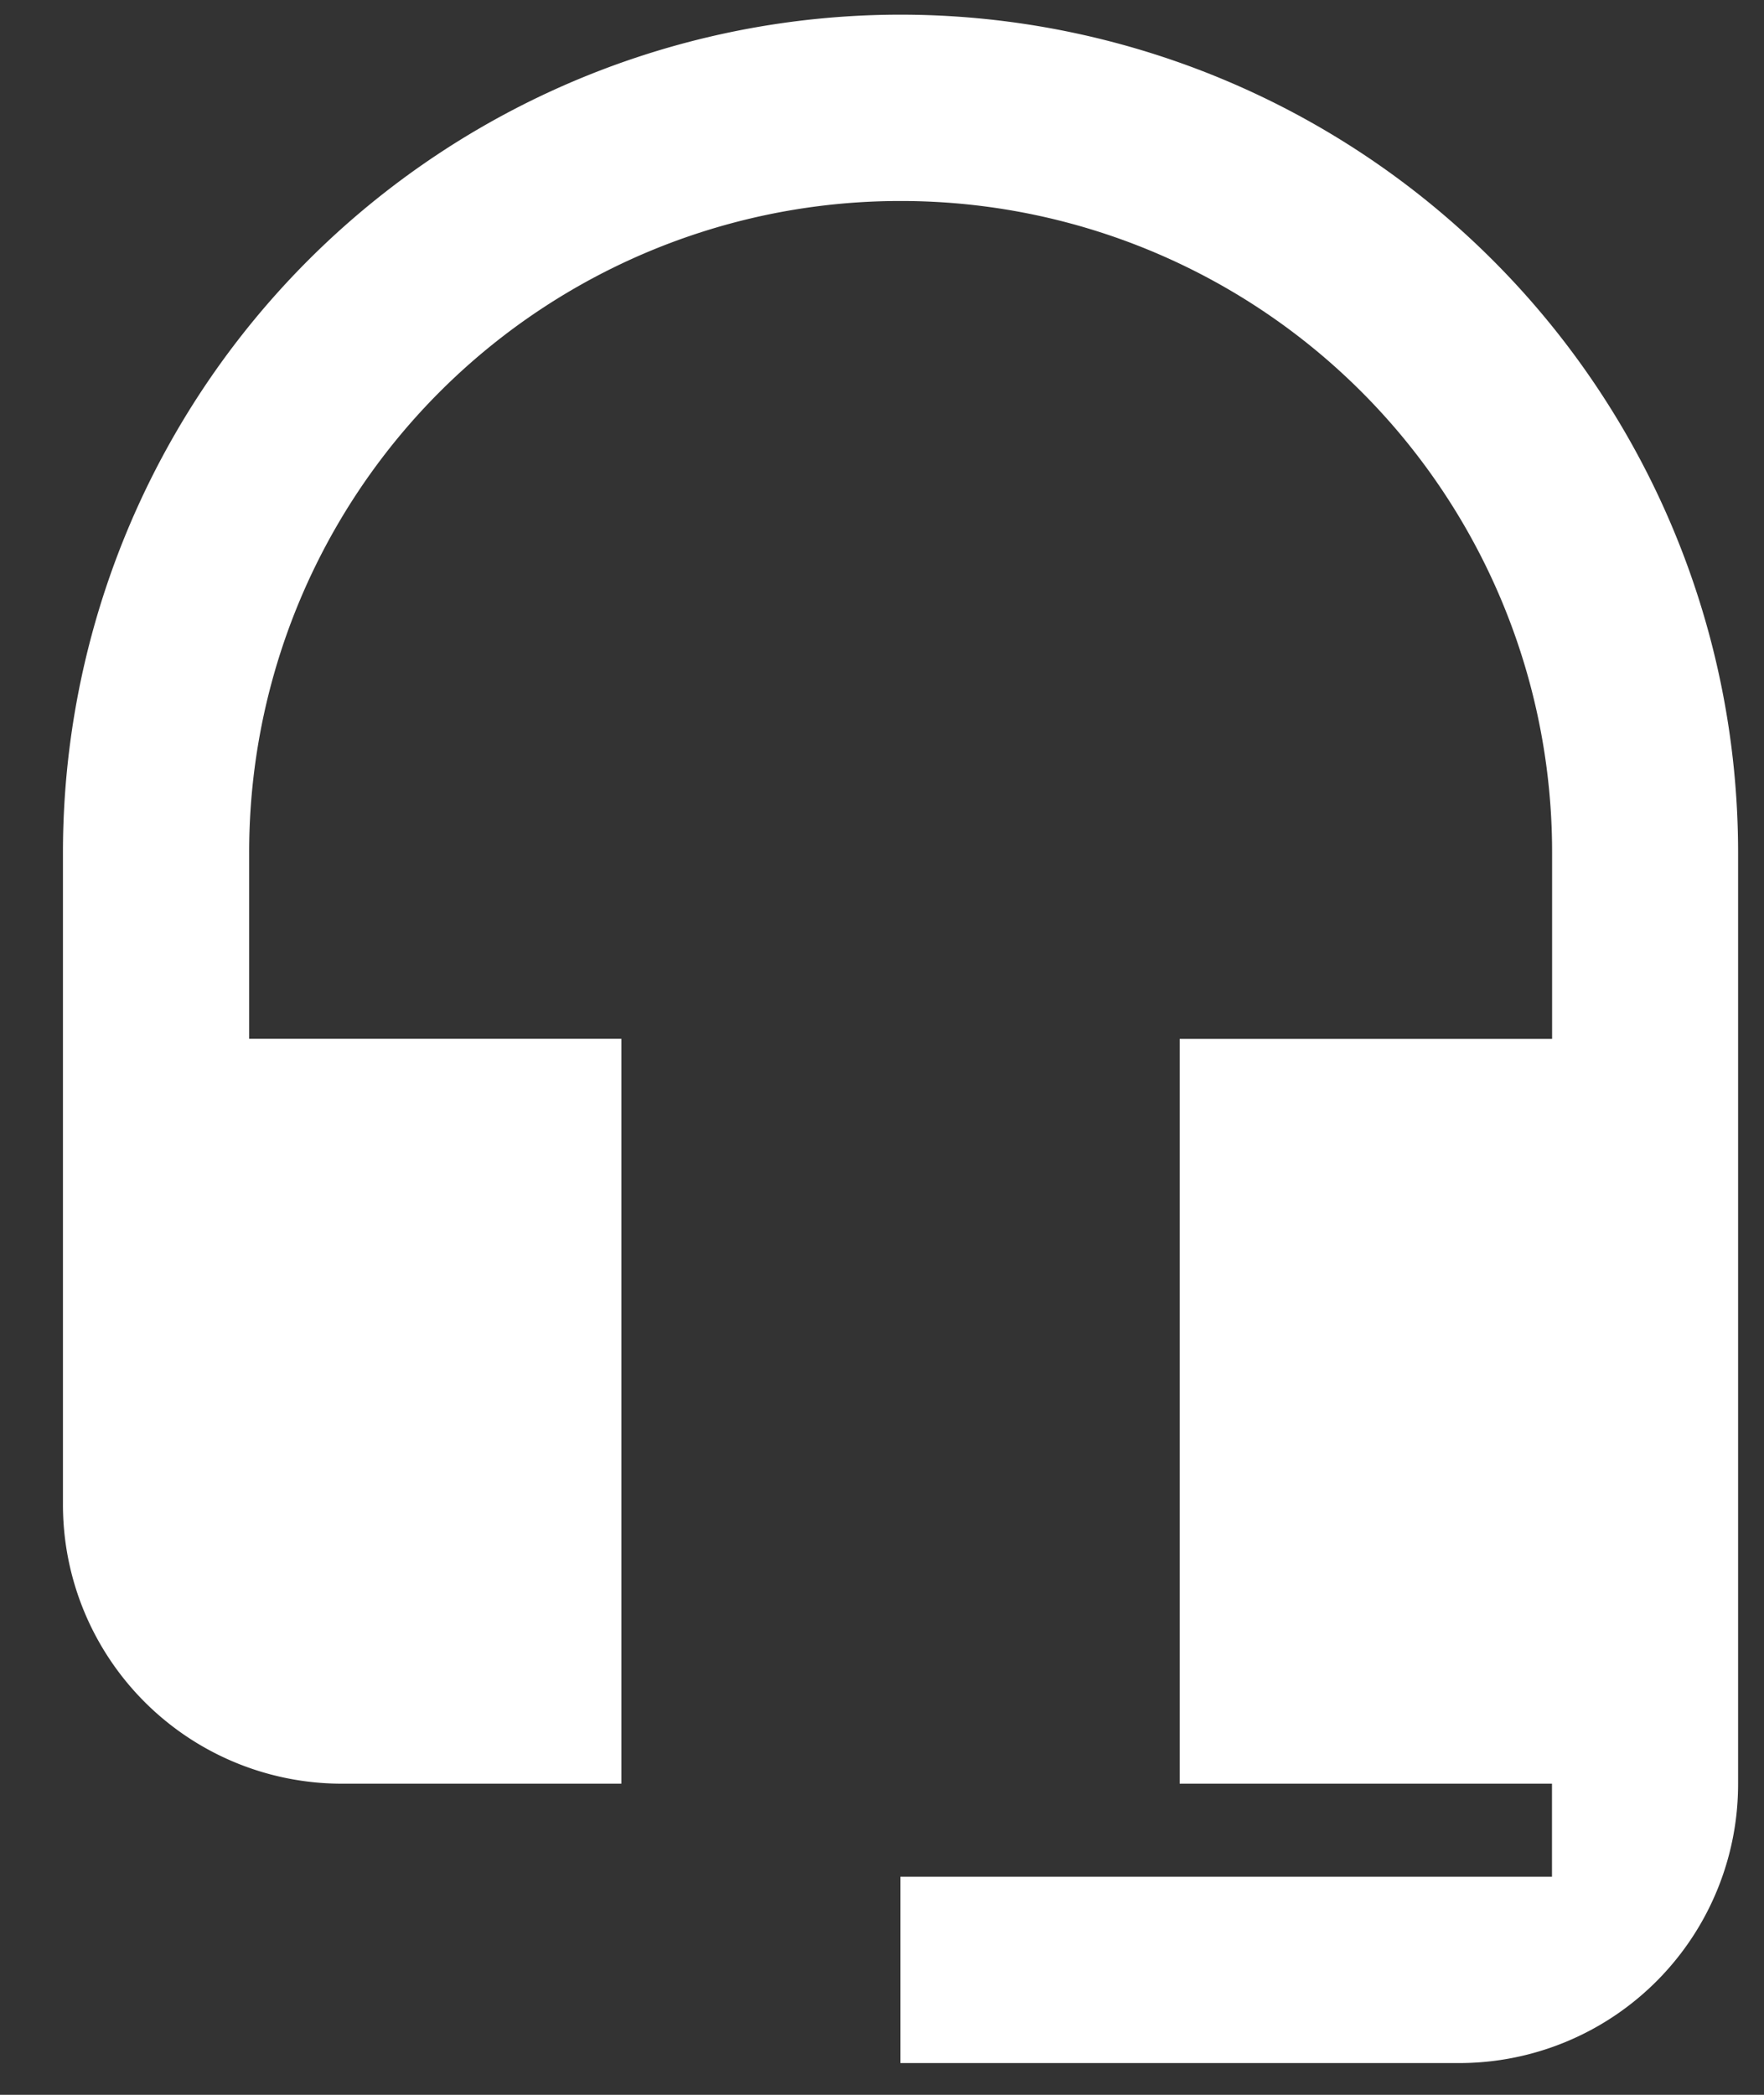 <svg width="16" height="19" viewBox="0 0 16 19" fill="none" xmlns="http://www.w3.org/2000/svg"><rect x="0" y="0" width="16" height="19" fill="#333333" stroke="none"/><path fill-rule="evenodd" clip-rule="evenodd" d="M8.169.133a7.6 7.6 0 0 0-7.598 7.6v5.911a2.53 2.53 0 0 0 2.533 2.534h2.532V9.422H2.26V7.733a5.906 5.906 0 0 1 5.909-5.91 5.906 5.906 0 0 1 5.909 5.91v1.69H10.7v6.755h3.377v.844h-5.91v1.69h5.066a2.53 2.53 0 0 0 2.532-2.534V7.733A7.6 7.6 0 0 0 8.17.133z" fill="#fff"/></svg>